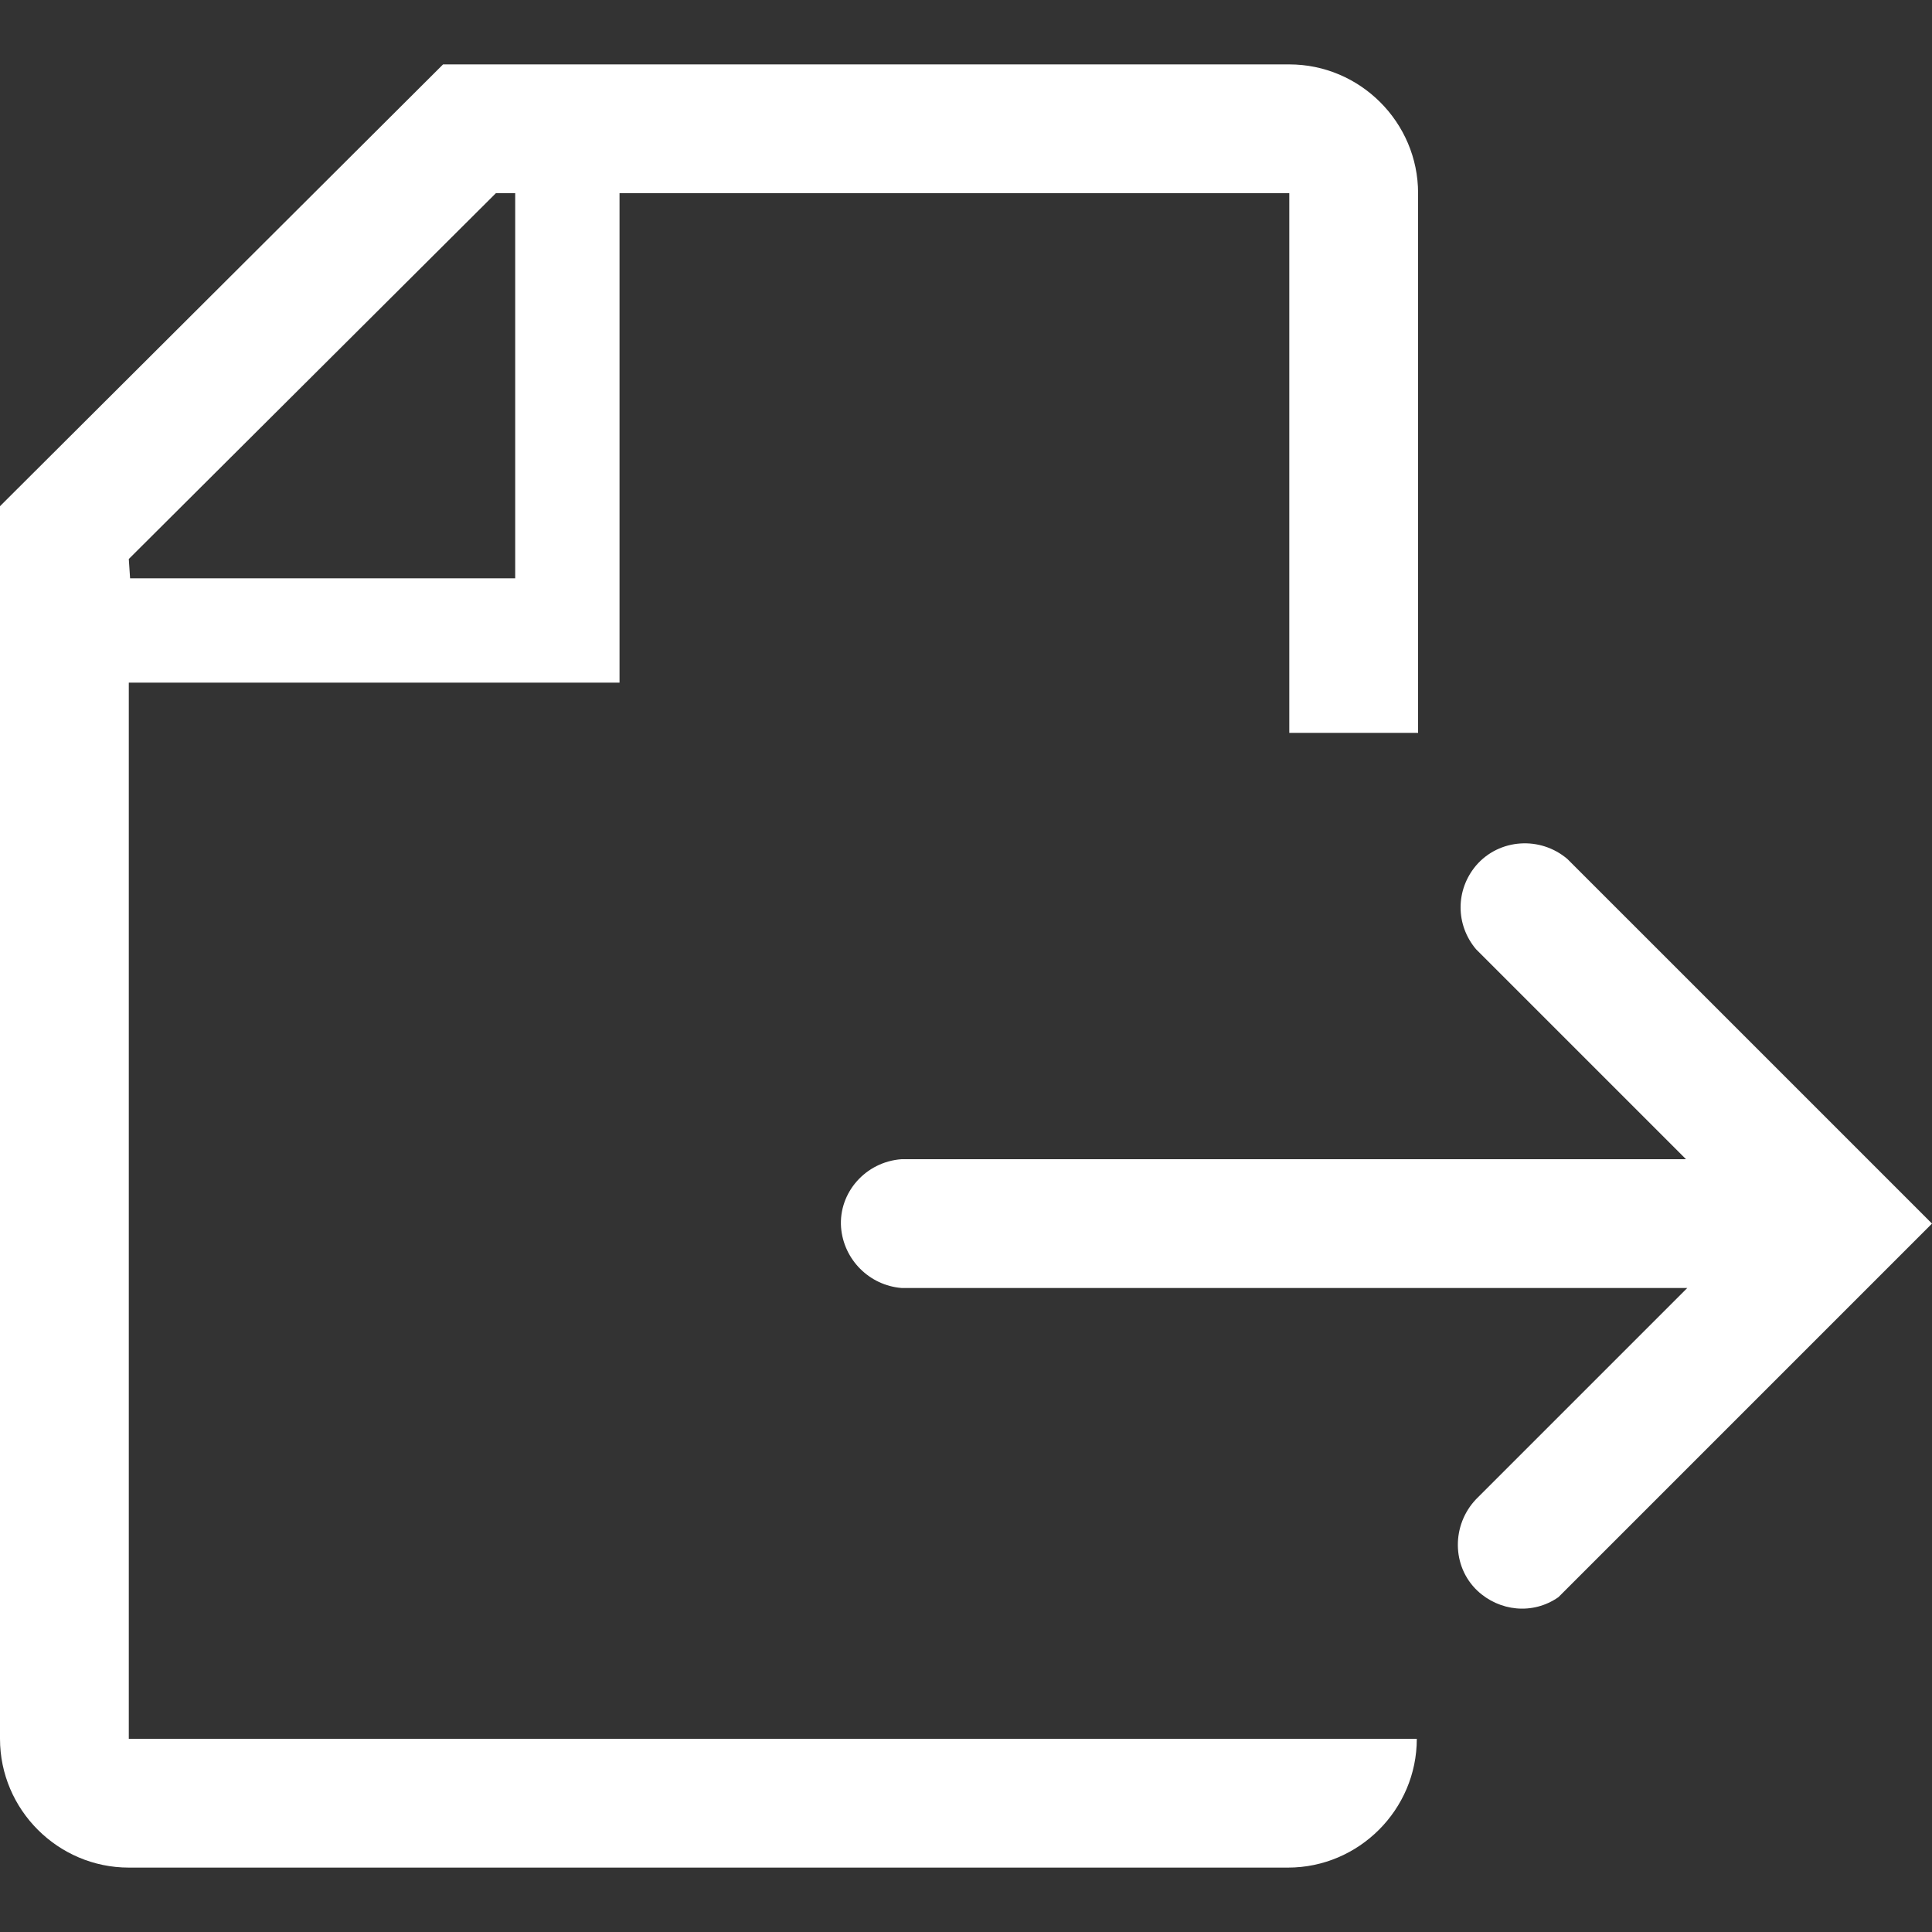 <?xml version="1.0" encoding="utf-8"?>
<!-- Generator: Adobe Illustrator 26.0.1, SVG Export Plug-In . SVG Version: 6.00 Build 0)  -->
<svg version="1.1" xmlns="http://www.w3.org/2000/svg" xmlns:xlink="http://www.w3.org/1999/xlink" x="0px" y="0px"
	 viewBox="0 0 150 150" style="enable-background:new 0 0 150 150;" xml:space="preserve">
<rect x="0" y="0" width="150" height="150" fill="#333333" stroke="none"/>
<style type="text/css">
	.st0{fill:#FFFFFF;}
</style>
<g id="Calque_2">
</g>
<g id="Calque_1">
	<g>
		<path class="st0" d="M10,53h38.1V15h52v41.9h10V15c0-5.5-4.5-10-10-10l0,0H34.4L0,39.3V135c0,5.5,4.5,10,10,10h90
			c5.5,0,10-4.5,10-10H10V53z M10,43.4L38.5,15H40v29.9H10.1L10,43.4z"/>
		<path class="st0" d="M121.7,66.7c-2.1-1.8-5.3-1.6-7.1,0.5c-1.6,1.9-1.6,4.6,0,6.5L130.9,90H70c-2.8,0.2-4.9,2.6-4.7,5.3
			c0.2,2.5,2.2,4.5,4.7,4.7h61l-16.4,16.4c-1.9,2-1.9,5.2,0.1,7.1c1.7,1.6,4.3,1.9,6.3,0.5c0.2-0.2,0.4-0.4,0.6-0.6L150,95
			L121.7,66.7z"/>
	</g>
</g>
</svg>
